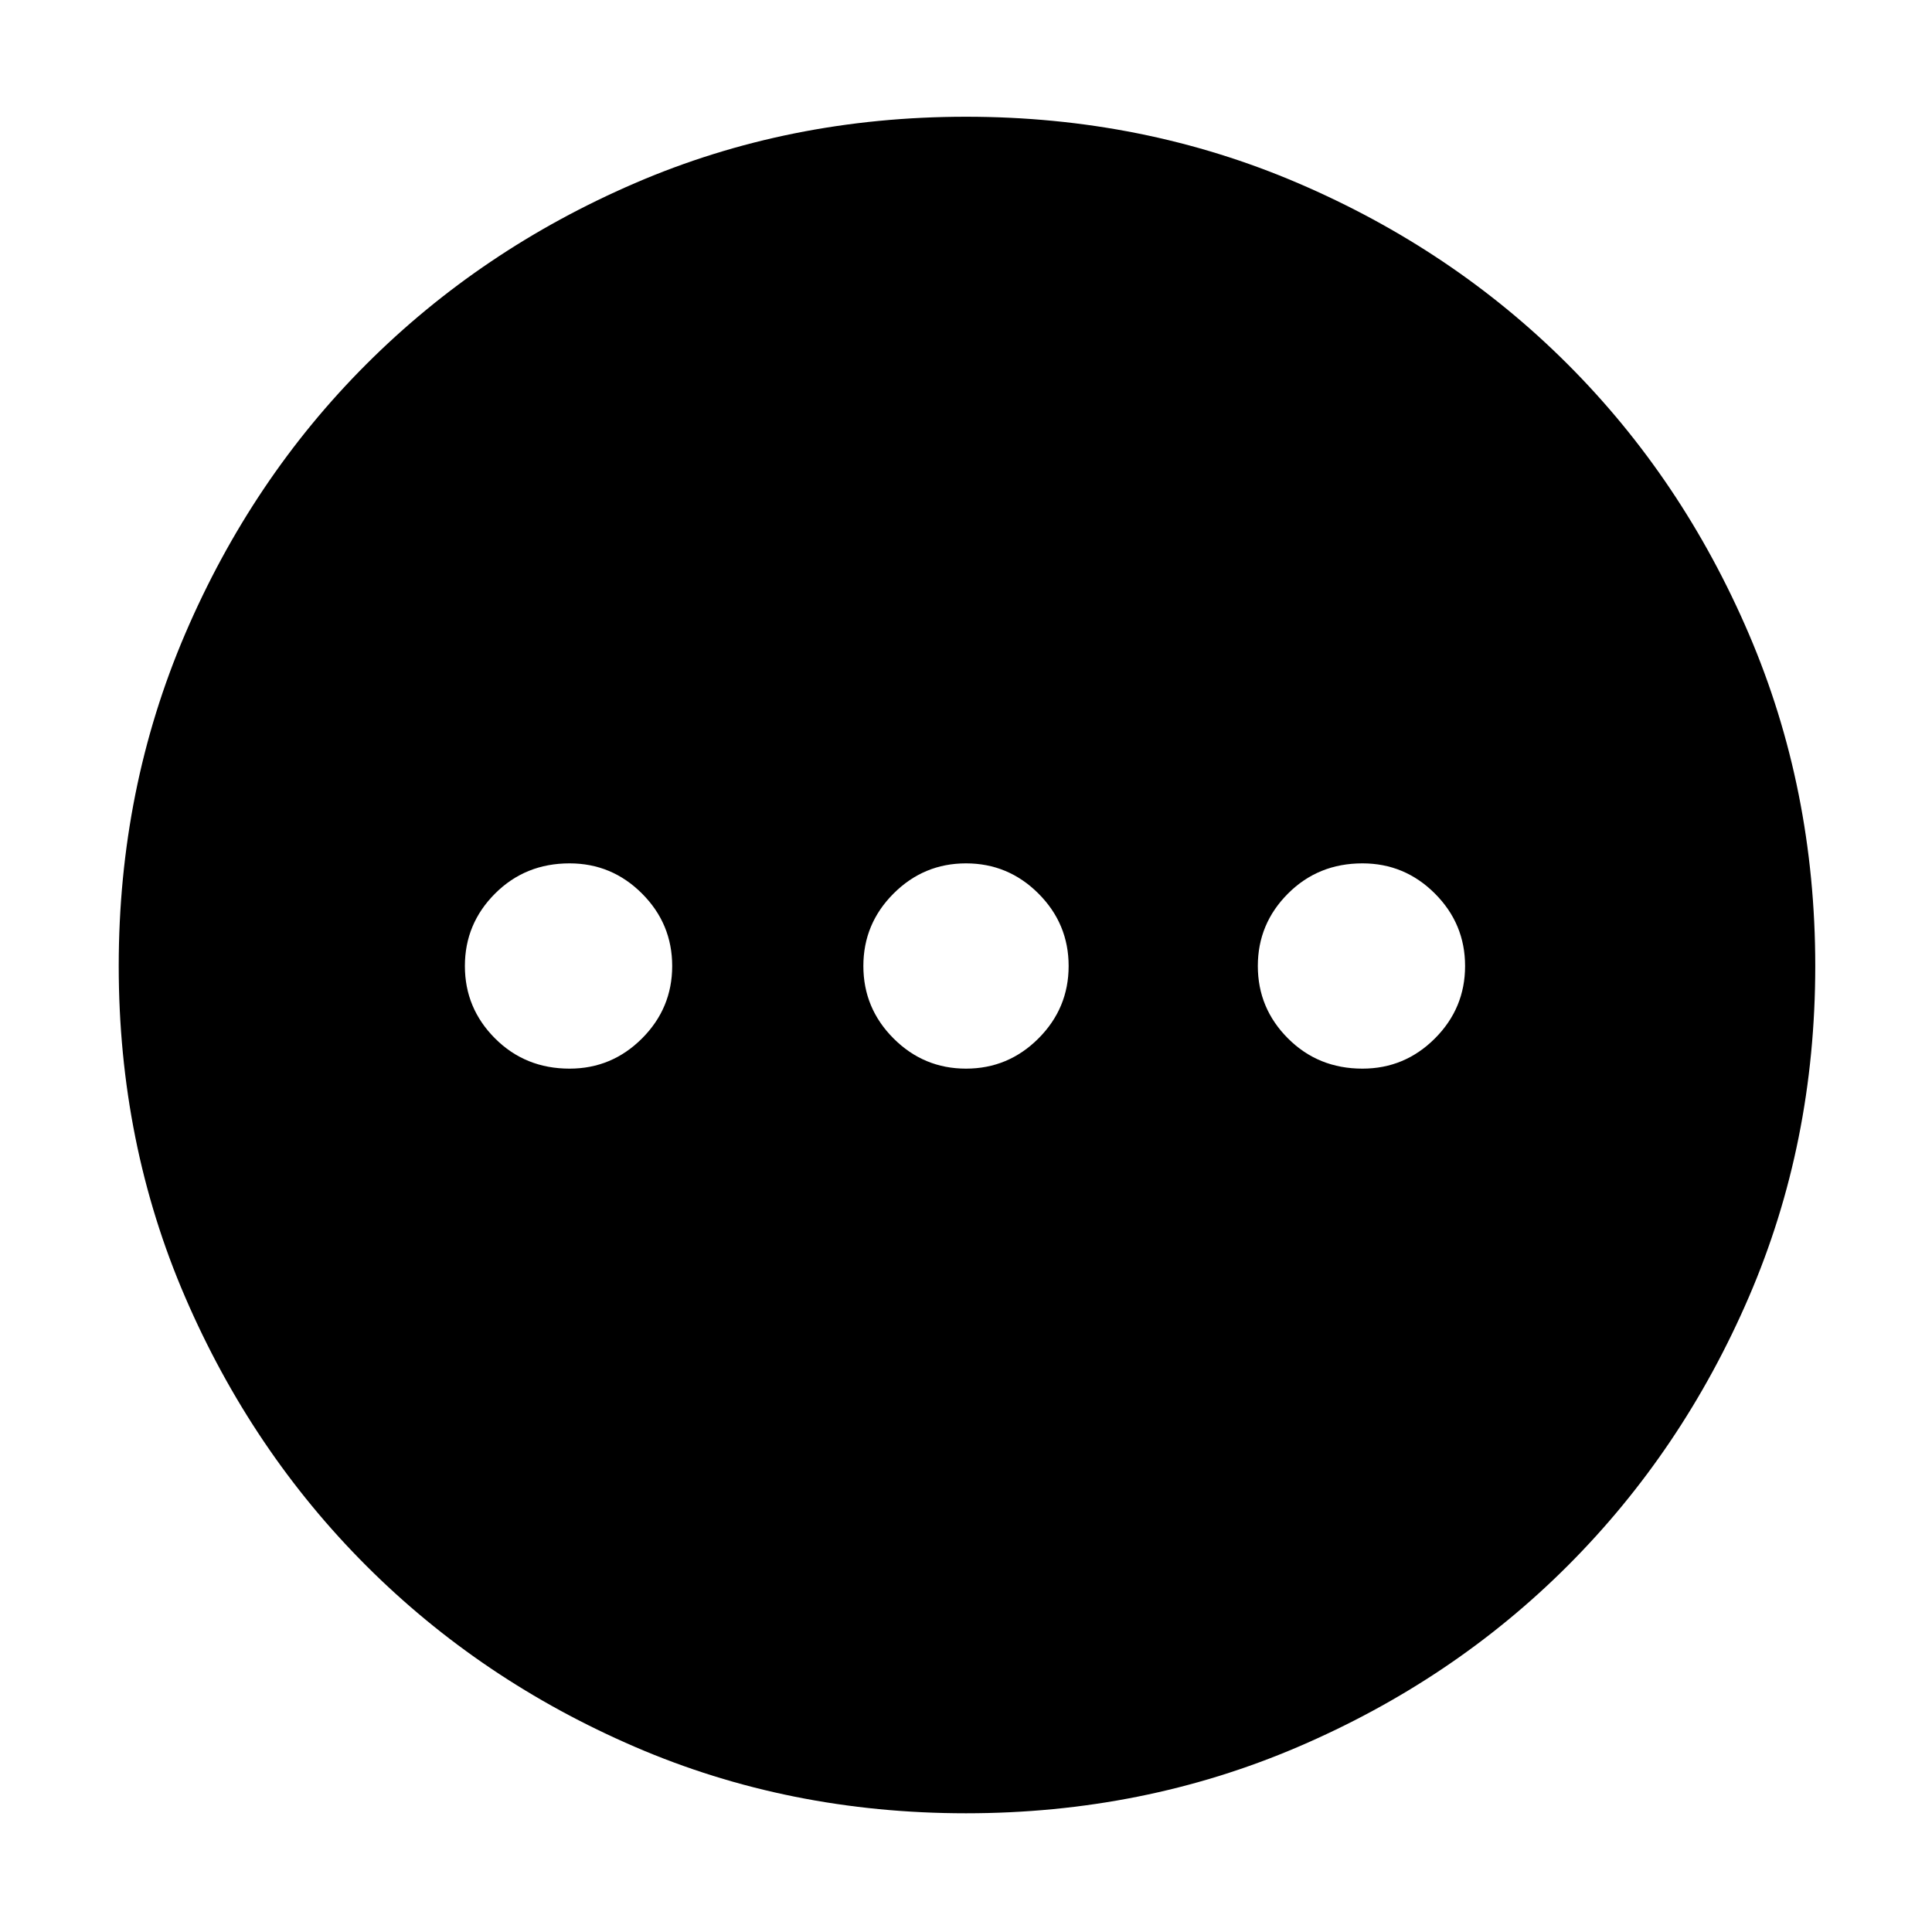 <svg xmlns="http://www.w3.org/2000/svg" height="40" width="40"><path d="M11.792 22.125q.875 0 1.5-.625t.625-1.5q0-.875-.625-1.5t-1.5-.625q-.917 0-1.542.625T9.625 20q0 .875.625 1.5t1.542.625Zm8.208 0q.875 0 1.5-.625t.625-1.5q0-.875-.625-1.5t-1.5-.625q-.875 0-1.5.625t-.625 1.5q0 .875.625 1.5t1.5.625Zm8.208 0q.875 0 1.5-.625t.625-1.5q0-.875-.625-1.5t-1.5-.625q-.916 0-1.541.625-.625.625-.625 1.5t.625 1.5q.625.625 1.541.625ZM20 37.542q-3.667 0-6.854-1.375-3.188-1.375-5.563-3.75-2.375-2.375-3.75-5.563Q2.458 23.667 2.458 20q0-3.667 1.375-6.875t3.75-5.583q2.375-2.375 5.563-3.75Q16.333 2.417 20 2.417q3.667 0 6.875 1.375t5.583 3.75q2.375 2.375 3.75 5.583T37.583 20q0 3.667-1.375 6.854-1.375 3.188-3.75 5.563-2.375 2.375-5.583 3.75T20 37.542Z"/></svg>